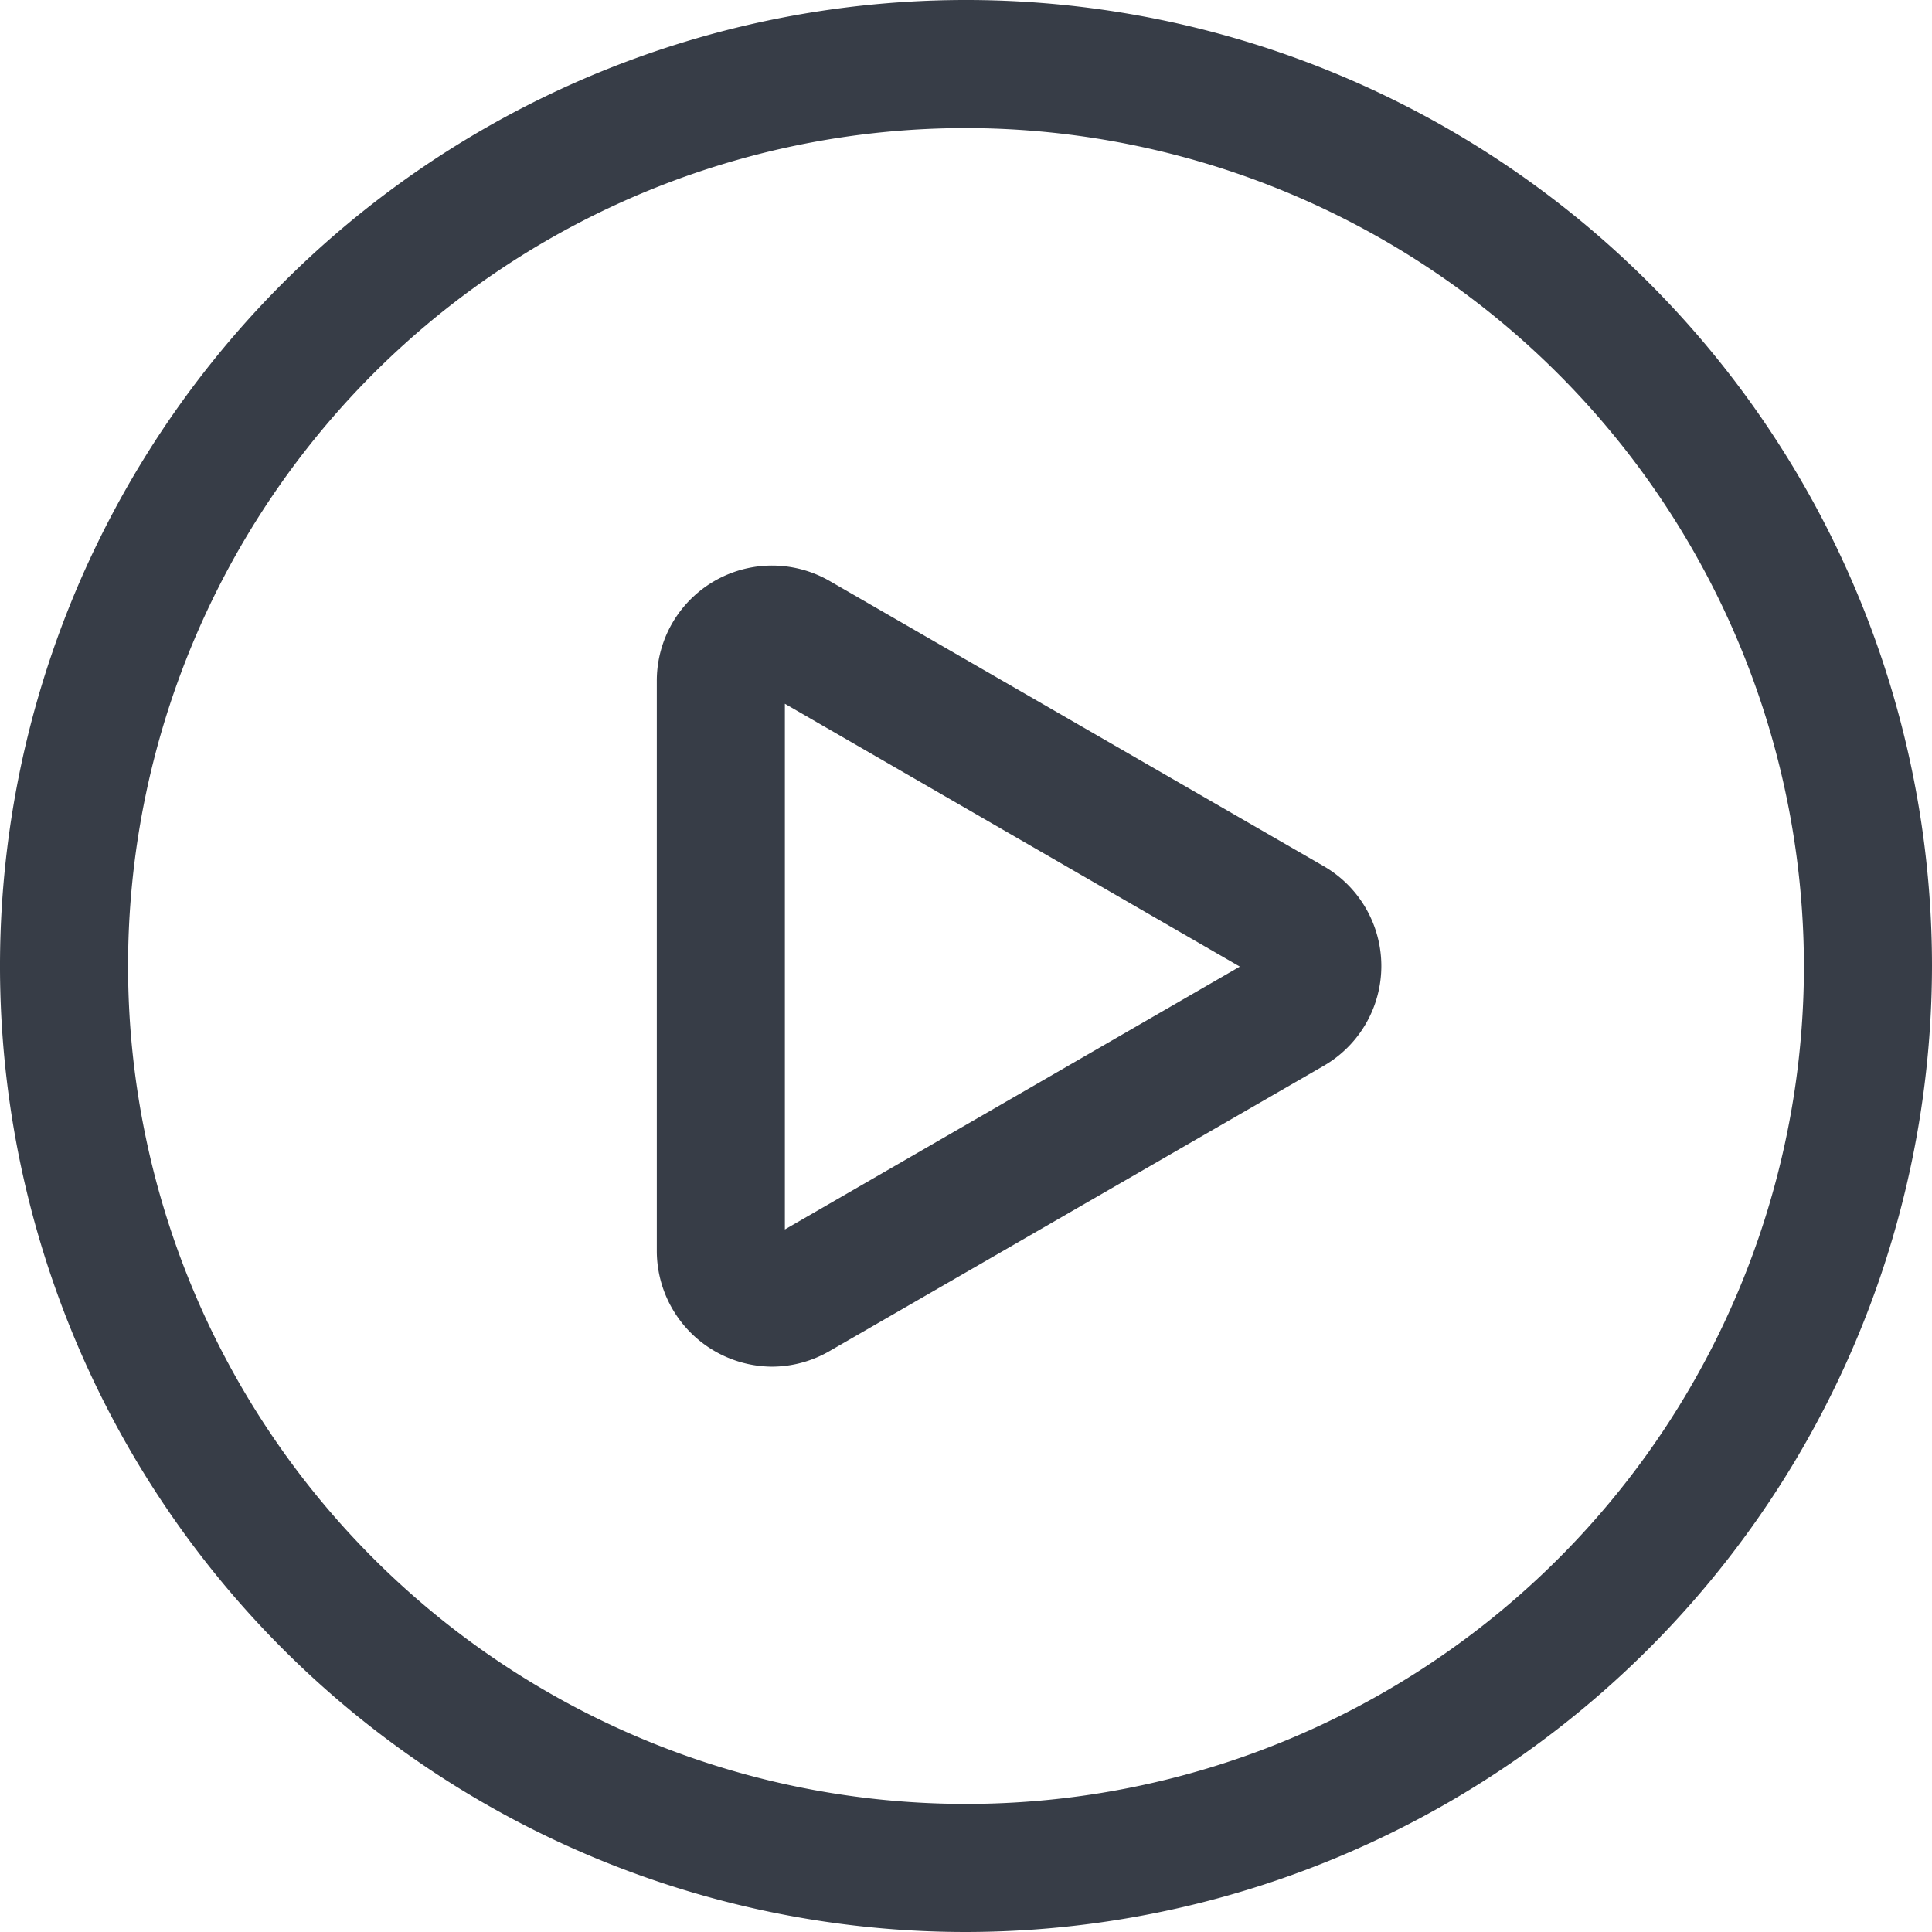<svg xmlns="http://www.w3.org/2000/svg" viewBox="0 0 31.68 31.68"><defs><style>.cls-1{fill:#373d47;}</style></defs><title>Asset 50</title><g id="Layer_2" data-name="Layer 2"><g id="Layer_42" data-name="Layer 42"><path class="cls-1" d="M12.66,22.41a1.9,1.9,0,0,1-1.89-1.89V11.17a1.89,1.89,0,0,1,2.84-1.64L21.7,14.2a1.89,1.89,0,0,1,0,3.28l-8.09,4.67A1.89,1.89,0,0,1,12.66,22.41Zm.21-10.87v8.62l7.46-4.31ZM20.65,16h0Z"/><path class="cls-1" d="M15.84,31.68A15.84,15.84,0,1,1,31.68,15.84,15.86,15.86,0,0,1,15.84,31.68Zm0-29.58A13.74,13.74,0,1,0,29.58,15.84,13.76,13.76,0,0,0,15.84,2.1Z"/></g></g></svg>